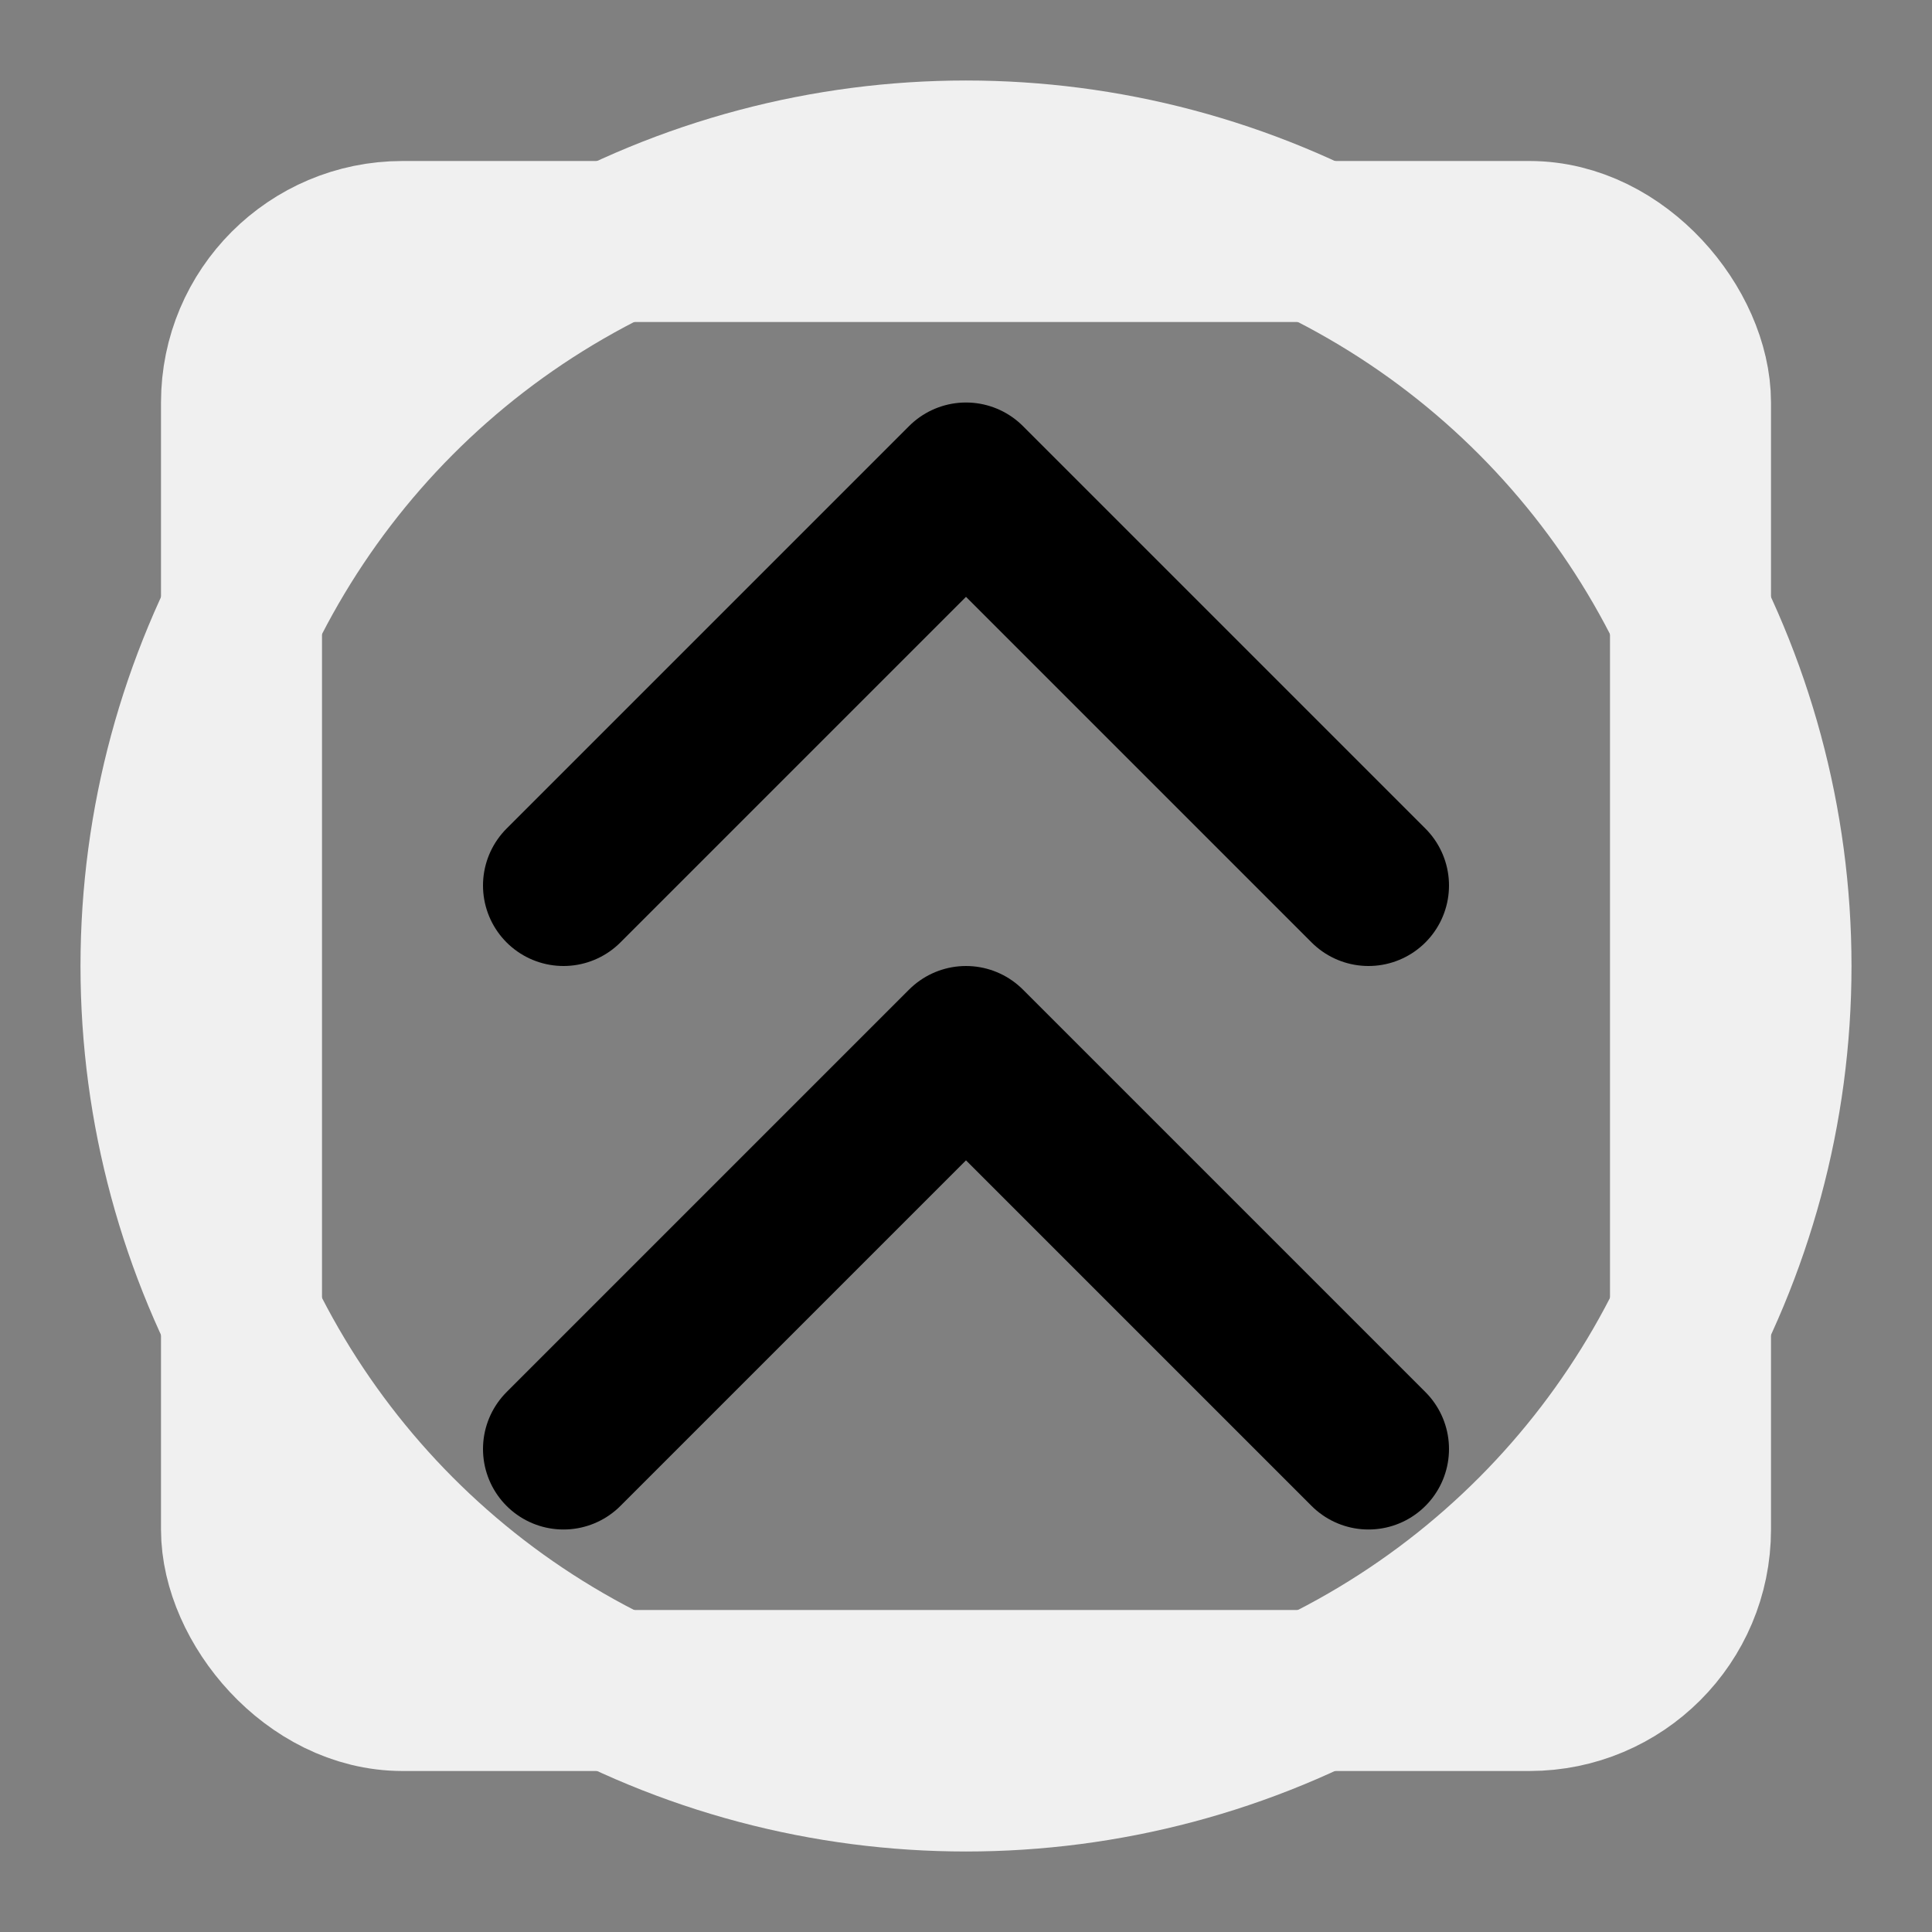 <?xml version="1.0" encoding="UTF-8" standalone="no"?>
<svg
   width="24"
   height="24"
   viewBox="0 0 24 24"
   fill="none"
   stroke="currentColor"
   stroke-width="2"
   stroke-linecap="round"
   stroke-linejoin="round"
   version="1.1"
   id="svg21971"
   sodipodi:docname="chevrons-up.svg"
   inkscape:version="1.2.1 (9c6d41e410, 2022-07-14)"
   xml:space="preserve"
   inkscape:export-filename="svg\chevrons-up.svg"
   inkscape:export-xdpi="95"
   inkscape:export-ydpi="95"
   xmlns:inkscape="http://www.inkscape.org/namespaces/inkscape"
   xmlns:sodipodi="http://sodipodi.sourceforge.net/DTD/sodipodi-0.dtd"
   xmlns="http://www.w3.org/2000/svg"
   xmlns:svg="http://www.w3.org/2000/svg"><rect x="0" y="0" width="24" height="24" fill="#808080" stroke="none"/><defs
     id="defs21975" /><sodipodi:namedview
     id="namedview21973"
     pagecolor="#ffffff"
     bordercolor="#666666"
     borderopacity="1.0"
     inkscape:showpageshadow="2"
     inkscape:pageopacity="0.0"
     inkscape:pagecheckerboard="0"
     inkscape:deskcolor="#d1d1d1"
     showgrid="true"
     inkscape:zoom="42.791666"
     inkscape:cx="12.233691"
     inkscape:cy="10.819864"
     inkscape:window-width="1800"
     inkscape:window-height="1401"
     inkscape:window-x="1458"
     inkscape:window-y="1"
     inkscape:window-maximized="0"
     inkscape:current-layer="svg21971"><inkscape:grid
       type="xygrid"
       id="grid24272" /></sodipodi:namedview><path
     d="m17 11-5-5-5 5"
     id="path21967" /><path
     d="m17 18-5-5-5 5"
     id="path21969" /><g
     id="g49471"
     style="display:inline;fill:none;stroke:#f0f0f0;stroke-width:2;stroke-linecap:round;stroke-linejoin:round;stroke-opacity:1"
     inkscape:label="backdrop"
     sodipodi:insensitive="true"><circle
       cx="12"
       cy="12"
       r="10"
       id="circle48356"
       style="fill:none;stroke:#f0f0f0;stroke-width:2;stroke-linecap:round;stroke-linejoin:round;stroke-opacity:1"
       inkscape:label="circle" /><rect
       width="18"
       height="18"
       x="3"
       y="3"
       rx="2"
       id="rect49093"
       ry="2"
       style="display:inline;fill:none;stroke:#f0f0f0;stroke-width:2;stroke-linecap:round;stroke-linejoin:round;stroke-opacity:1"
       inkscape:label="sqare" /></g></svg>
